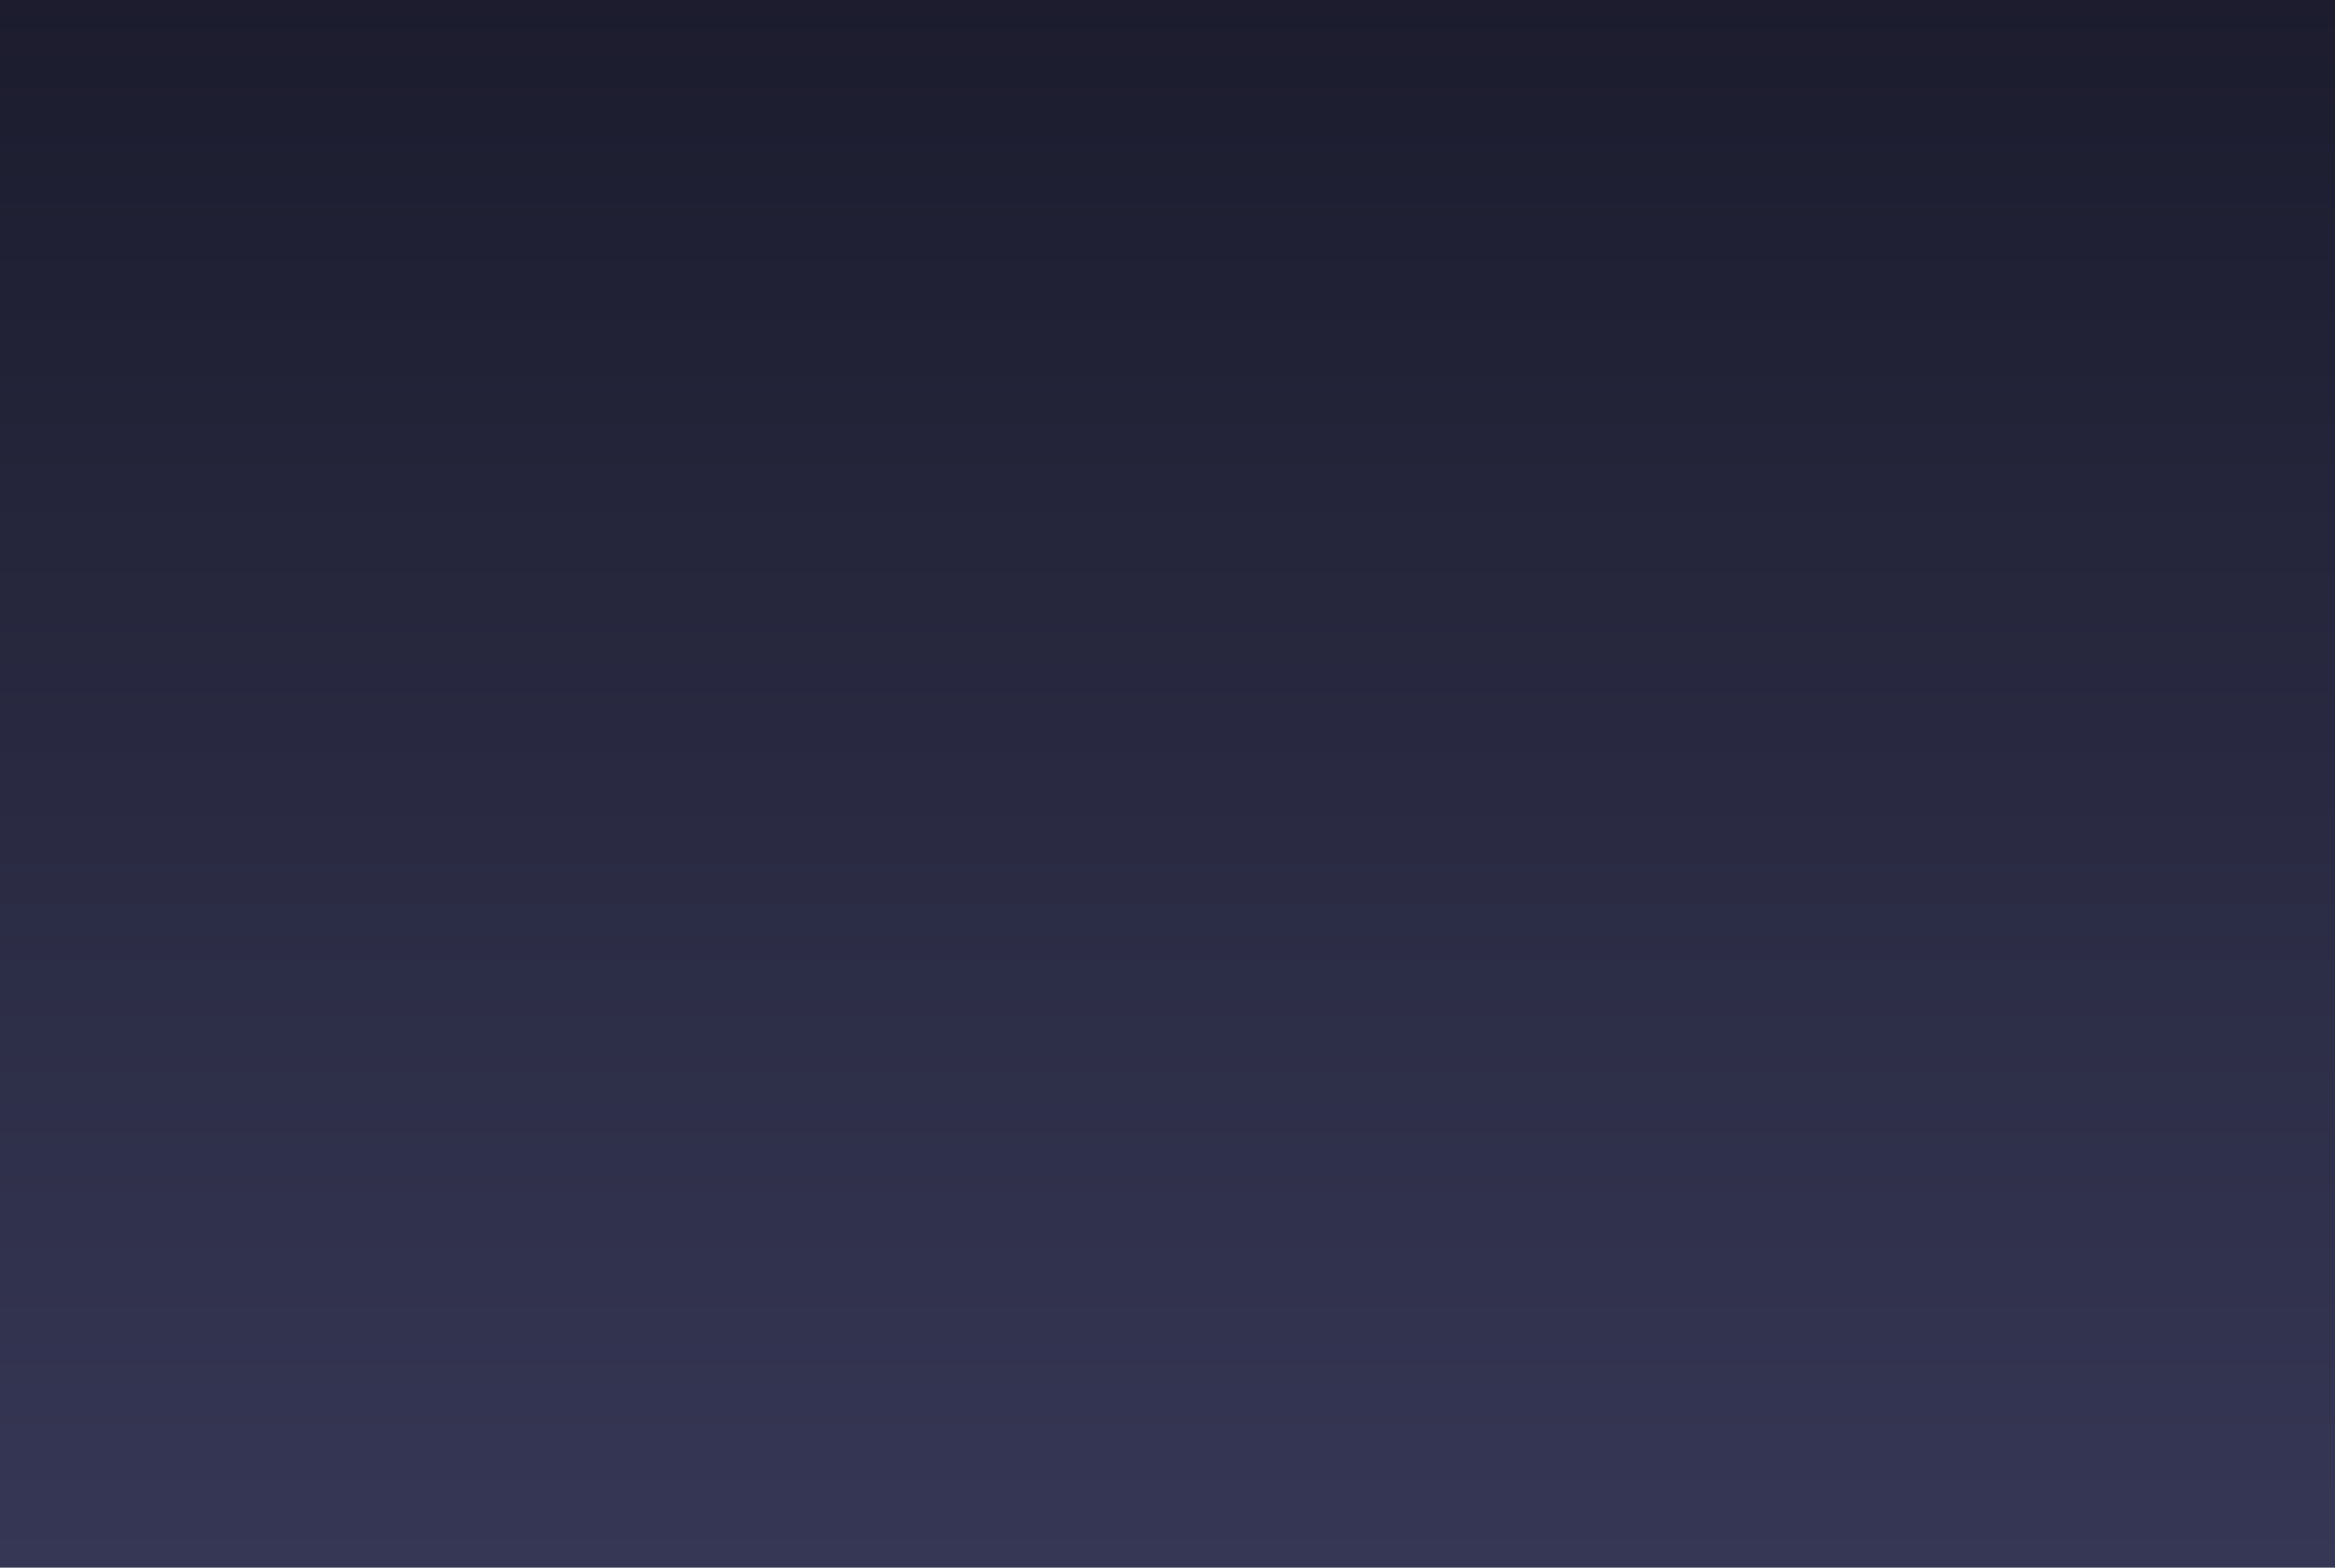 <svg width="700px" height="470px" viewBox="0 0 700 470" version="1.1" xmlns="http://www.w3.org/2000/svg" xmlns:xlink="http://www.w3.org/1999/xlink" id="bg-stars">
	<defs>
		<linearGradient id="bg-grad" x1="0%" y1="0%" x2="0%" y2="100%">
			<stop offset="0%" stop-color="#1c1c2e"/>
			<stop offset="100%" stop-color="#363755"/>
		</linearGradient>
	</defs>
	<rect id="bg" width="100%" height="100%" fill="url(#bg-grad)"/>
	<g id="cube" transform="translate(-40, 30)" opacity="0">
		<animate attributeType="CSS" attributeName="opacity" from="0" to="1" dur="1s" begin="1.8s" fill="freeze" />
		<g id="starpaths" stroke="#FFFFFF" stroke-linecap="round" opacity="0.05">
			<path d="M102.5,125.5 L36.5,48.5"></path>
			<path d="M228.5,95.5 L119.5,130.5"></path>
			<path d="M214.5,215.5 L96.5,254.5"></path>
			<path d="M78.5,250.5 L6.5,168.5"></path>
			<path d="M88.5,246.5 L105.5,143.5"></path>
			<path d="M221.5,204.5 L234.5,106.5"></path>
			<path d="M144.5,6.5 L36.5,38.5"></path>
			<path d="M24.5,51.5 L3.5,158.5"></path>
			<path d="M162.5,9.5 L230.5,86.5"></path>
		</g>
		<g id="stars" fill="#3B3B5A">
			<g id="twinkle-1">
				<path d="M155.874,0.031 C154.118,0.031 151,-0.659 151,4.459 C151,9.578 154.647,8.978 156.194,8.978 C157.741,8.978 160,6.612 160,4.044 C160,1.475 157.629,0.031 155.874,0.031 Z"></path>
			</g>
			<g id="twinkle-2">
				<path d="M108.592,129.555 C104.523,129.555 103.594,130.733 103.594,134.252 C103.594,137.77 105.672,138.555 108.462,138.555 C111.252,138.555 113.594,137.967 113.594,134.252 C113.594,130.536 112.662,129.555 108.592,129.555 Z"></path>
				<path d="M235.03,91.983 C233.402,91.983 233.031,92.507 233.031,94.07 C233.031,95.634 233.862,95.983 234.978,95.983 C236.094,95.983 237.031,95.722 237.031,94.07 C237.031,92.419 236.658,91.983 235.03,91.983 Z"></path>
			</g>
			<g id="twinkle-3">
				<path d="M1.999,163 C0.372,163 0,163.524 0,165.088 C0,166.651 0.831,167 1.947,167 C3.063,167 4,166.739 4,165.088 C4,163.436 3.627,163 1.999,163 Z"></path>
			</g>
			<g id="twinkle-4">
				<path d="M86.5,251 L85.244,255.036 C85.079,255.568 84.517,256.157 84.009,256.344 L79.5,258 L84.009,259.656 C84.525,259.846 85.077,260.426 85.244,260.964 L86.5,265 L87.756,260.964 C87.921,260.432 88.483,259.843 88.991,259.656 L93.5,258 L88.991,256.344 C88.475,256.154 87.923,255.574 87.756,255.036 L86.5,251 Z"></path>
			</g>
			<g id="twinkle-5">
				<path d="M28.5,38 L27.768,40.614 C27.62,41.143 27.085,41.741 26.58,41.947 L24,43 L26.58,44.053 C27.088,44.261 27.623,44.866 27.768,45.386 L28.5,48 L29.232,45.386 C29.38,44.857 29.915,44.259 30.42,44.053 L33,43 L30.42,41.947 C29.912,41.739 29.377,41.134 29.232,40.614 L28.5,38 Z"></path>
				<path d="M220.499,211 C218.465,211 218,211.524 218,213.088 C218,214.651 219.039,215 220.434,215 C221.829,215 223,214.739 223,213.088 C223,211.436 222.534,211 220.499,211 Z"></path>
			</g>
		</g>
	</g>
	<g id="pyramid" transform="translate(90, 290)" opacity="0">
		<animate attributeType="CSS" attributeName="opacity" from="0" to="1" dur="1s" begin="1.3s" fill="freeze" />
		<g id="starpaths" stroke="#FFFFFF" stroke-linecap="round" opacity="0.05">
			<path d="M8.5,79.5 L92.5,13.5"></path>
			<path d="M170.5,105.5 L107.5,14.5"></path>
			<path d="M167.5,117.5 L93.5,144.5"></path>
			<path d="M74.5,141.5 L7.5,87.5"></path>
			<path d="M87.5,135.5 L99.5,18.5"></path>
		</g>
		<g id="stars" fill="#3B3B5A">
			<g id="twinkle-1a">
				<path d="M84.874,141.031 C83.118,141.031 80,140.341 80,145.459 C80,150.578 83.647,149.978 85.194,149.978 C86.741,149.978 89,147.612 89,145.044 C89,142.475 86.629,141.031 84.874,141.031 Z"></path>
			</g>
			<g id="twinkle-2a">
				<path d="M2.03,80.983 C0.402,80.983 0.031,81.507 0.031,83.07 C0.031,84.634 0.862,84.983 1.978,84.983 C3.094,84.983 4.031,84.722 4.031,83.07 C4.031,81.419 3.658,80.983 2.03,80.983 Z"></path>
			</g>
			<g id="twinkle-3a">
				<path d="M175.5,107 L174.768,109.614 C174.62,110.143 174.085,110.741 173.58,110.947 L171,112 L173.58,113.053 C174.088,113.261 174.623,113.866 174.768,114.386 L175.5,117 L176.232,114.386 C176.38,113.857 176.915,113.259 177.42,113.053 L180,112 L177.42,110.947 C176.912,110.739 176.377,110.134 176.232,109.614 L175.5,107 Z"></path>
			</g>
			<g id="twinkle-4a">
				<path d="M100,0 L98.744,4.036 C98.579,4.568 98.017,5.157 97.509,5.344 L93,7 L97.509,8.656 C98.025,8.846 98.577,9.426 98.744,9.964 L100,14 L101.256,9.964 C101.421,9.432 101.983,8.843 102.491,8.656 L107,7 L102.491,5.344 C101.975,5.154 101.423,4.574 101.256,4.036 L100,0 Z"></path>
			</g>
		</g>
	</g>
	<g id="stargroup" transform="translate(400, -20)" opacity="0">
		<animate attributeType="CSS" attributeName="opacity" from="0" to="1" dur="1s" begin="2s" fill="freeze" />
		<g id="starpaths" stroke="#FFFFFF" stroke-linecap="round" opacity="0.05">
			<path d="M187.5,62.5 L130.5,10.5"></path>
			<path d="M272.5,43.5 L204.5,65.5"></path>
			<path d="M297.5,202.5 L258.5,145.5"></path>
			<path d="M14.5,131.5 L97.5,98.5"></path>
			<path d="M199.5,193.5 L286.5,218.5"></path>
			<path d="M256.5,126.5 L279.5,48.5"></path>
			<path d="M181.5,201.5 L145.5,270.5"></path>
			<path d="M118.5,13.5 L105.5,88.5"></path>
			<path d="M14.5,142.5 L104.5,173.5"></path>
			<path d="M131.5,269.5 L113.5,184.5"></path>
		</g>
		<g id="stars" fill="#3B3B5A">
			<g id="twinkle-1b">
				<path d="M188.374,188.031 C186.618,188.031 183.5,187.341 183.5,192.459 C183.5,197.578 187.147,196.978 188.694,196.978 C190.241,196.978 192.5,194.612 192.5,192.044 C192.5,189.475 190.129,188.031 188.374,188.031 Z"></path>
			</g>
			<g id="twinkle-2b">
				<path d="M194.592,63.555 C190.523,63.555 189.594,64.733 189.594,68.252 C189.594,71.77 191.672,72.555 194.462,72.555 C197.252,72.555 199.594,71.967 199.594,68.252 C199.594,64.536 198.662,63.555 194.592,63.555 Z"></path>			
				<path d="M282.03,36.983 C280.402,36.983 280.031,37.507 280.031,39.07 C280.031,40.634 280.862,40.983 281.978,40.983 C283.094,40.983 284.031,40.722 284.031,39.07 C284.031,37.419 283.658,36.983 282.03,36.983 Z"></path>
			</g>
			<g id="twinkle-3b">	
				<path d="M104.03,93.983 C102.402,93.983 102.031,94.507 102.031,96.07 C102.031,97.634 102.862,97.983 103.978,97.983 C105.094,97.983 106.031,97.722 106.031,96.07 C106.031,94.419 105.658,93.983 104.03,93.983 Z"></path>
				<path d="M123.5,0 L122.768,2.614 C122.62,3.143 122.085,3.741 121.58,3.947 L119,5 L121.58,6.053 C122.088,6.261 122.623,6.866 122.768,7.386 L123.5,10 L124.232,7.386 C124.38,6.857 124.915,6.259 125.42,6.053 L128,5 L125.42,3.947 C124.912,3.739 124.377,3.134 124.232,2.614 L123.5,0 Z"></path>			
				<path d="M297,207 L295.744,211.036 C295.579,211.568 295.017,212.157 294.509,212.344 L290,214 L294.509,215.656 C295.025,215.846 295.577,216.426 295.744,216.964 L297,221 L298.256,216.964 C298.421,216.432 298.983,215.843 299.491,215.656 L304,214 L299.491,212.344 C298.975,212.154 298.423,211.574 298.256,211.036 L297,207 Z"></path>
			</g>
			<g id="twinkle-4b">
				<path d="M7,130 L5.744,134.036 C5.579,134.568 5.017,135.157 4.509,135.344 L0,137 L4.509,138.656 C5.025,138.846 5.577,139.426 5.744,139.964 L7,144 L8.256,139.964 C8.421,139.432 8.983,138.843 9.491,138.656 L14,137 L9.491,135.344 C8.975,135.154 8.423,134.574 8.256,134.036 L7,130 Z"></path>
				<path d="M252.499,134 C250.465,134 250,134.524 250,136.088 C250,137.651 251.039,138 252.434,138 C253.829,138 255,137.739 255,136.088 C255,134.436 254.534,134 252.499,134 Z"></path>
			</g>
			<g id="twinkle-5b">
				<path d="M111.499,174 C109.465,174 109,174.524 109,176.088 C109,177.651 110.039,178 111.434,178 C112.829,178 114,177.739 114,176.088 C114,174.436 113.534,174 111.499,174 Z"></path>
				<path d="M137,272 L135.963,275.335 C135.799,275.86 135.253,276.438 134.722,276.633 L131,278 L134.722,279.367 C135.244,279.559 135.799,280.141 135.963,280.665 L137,284 L138.037,280.665 C138.201,280.14 138.747,279.562 139.278,279.367 L143,278 L139.278,276.633 C138.756,276.441 138.201,275.859 138.037,275.335 L137,272 Z"></path>
			</g>
		</g>
	</g>
	<g id="spiral" transform="translate(250, 230) rotate(-20)" opacity="0">
		<animate attributeType="CSS" attributeName="opacity" from="0" to="1" dur="1s" begin="1.6s" fill="freeze" />
		<g id="starpaths" stroke="#FFFFFF" stroke-linecap="round" opacity="0.05">
			<path d="M164.5,10.5 L97.5,5.5"></path>
			<path d="M136.5,63.5 L95.5,53.5"></path>
			<path d="M60.5,115.5 L82.5,59.5"></path>
			<path d="M2.5,137.5 L20.5,62.5"></path>
			<path d="M63.5,125.5 L91.5,139.5"></path>
			<path d="M149.5,68.5 L185.5,132.5"></path>
			<path d="M82.5,10.5 L28.5,49.5"></path>
			<path d="M6.5,152.5 L97.5,203.5"></path>
			<path d="M178.5,147.5 L108.5,204.5"></path>
		</g>
		<g id="stars" fill="#3B3B5A">
			<g id="twinkle-1c">
				<path d="M98,139 L96.744,143.036 C96.579,143.568 96.017,144.157 95.509,144.344 L91,146 L95.509,147.656 C96.025,147.846 96.577,148.426 96.744,148.964 L98,153 L99.256,148.964 C99.421,148.432 99.983,147.843 100.491,147.656 L105,146 L100.491,144.344 C99.975,144.154 99.423,143.574 99.256,143.036 L98,139 Z"></path>
				<path d="M24.03,51.983 C22.402,51.983 22.031,52.507 22.031,54.07 C22.031,55.634 22.862,55.983 23.978,55.983 C25.094,55.983 26.031,55.722 26.031,54.07 C26.031,52.419 25.658,51.983 24.03,51.983 Z"></path>
			</g>
			<g id="twinkle-2c">
				<path d="M144.03,61.983 C142.402,61.983 142.031,62.507 142.031,64.07 C142.031,65.634 142.862,65.983 143.978,65.983 C145.094,65.983 146.031,65.722 146.031,64.07 C146.031,62.419 145.658,61.983 144.03,61.983 Z"></path>			
				<path d="M58.03,119.983 C56.402,119.983 56.031,120.507 56.031,122.07 C56.031,123.634 56.862,123.983 57.978,123.983 C59.094,123.983 60.031,123.722 60.031,122.07 C60.031,120.419 59.658,119.983 58.03,119.983 Z"></path>
			</g>
			<g id="twinkle-3c">
				<path d="M174.592,8.555 C170.523,8.555 169.594,9.733 169.594,13.252 C169.594,16.77 171.672,17.555 174.462,17.555 C177.252,17.555 179.594,16.967 179.594,13.252 C179.594,9.536 178.662,8.555 174.592,8.555 Z"></path>
				<path d="M88.5,0 L87.768,2.614 C87.62,3.143 87.085,3.741 86.58,3.947 L84,5 L86.58,6.053 C87.088,6.261 87.623,6.866 87.768,7.386 L88.5,10 L89.232,7.386 C89.38,6.857 89.915,6.259 90.42,6.053 L93,5 L90.42,3.947 C89.912,3.739 89.377,3.134 89.232,2.614 L88.5,0 Z"></path>
			</g>
			<g id="twinkle-4c">
				<path d="M185.374,137.031 C183.618,137.031 180.5,136.341 180.5,141.459 C180.5,146.578 184.147,145.978 185.694,145.978 C187.241,145.978 189.5,143.612 189.5,141.044 C189.5,138.475 187.129,137.031 185.374,137.031 Z"></path>
				<path d="M86.499,51 C84.465,51 84,51.524 84,53.088 C84,54.651 85.039,55 86.434,55 C87.829,55 89,54.739 89,53.088 C89,51.436 88.534,51 86.499,51 Z"></path>
			</g>
			<g id="twinkle-5c">
				<path d="M2.499,144 C0.465,144 0,144.524 0,146.088 C0,147.651 1.039,148 2.434,148 C3.829,148 5,147.739 5,146.088 C5,144.436 4.534,144 2.499,144 Z"></path>
				<path d="M103,202 L101.963,205.335 C101.799,205.86 101.253,206.438 100.722,206.633 L97,208 L100.722,209.367 C101.244,209.559 101.799,210.141 101.963,210.665 L103,214 L104.037,210.665 C104.201,210.14 104.747,209.562 105.278,209.367 L109,208 L105.278,206.633 C104.756,206.441 104.201,205.859 104.037,205.335 L103,202 Z"></path>
			</g>
		</g>
	</g>	
	<g id="heart" transform="translate(220, 40)" opacity="0">
		<animate attributeType="CSS" attributeName="opacity" from="0" to="1" dur="1s" begin="1s" fill="freeze" />
		<g id="starpaths" stroke="#FFFFFF" stroke-linecap="round" opacity="0.05">
			<path d="M81.5,32.5 L110.5,14.5"></path>
			<path d="M70.5,31.5 L44.5,8.5"></path>
			<path d="M10.5,28.5 L36.5,7.5"></path>
			<path d="M120.5,14.5 L135.5,48.5"></path>
			<path d="M9.5,41.5 L51.5,112.5"></path>
			<path d="M133.5,63.5 L66.5,114.5"></path>
		</g>
		<g id="stars" fill="#3B3B5A">
			<g id="twinkle-1d">
				<path d="M58.374,114.031 C56.618,114.031 53.5,113.341 53.5,118.459 C53.5,123.578 57.147,122.978 58.694,122.978 C60.241,122.978 62.5,120.612 62.5,118.044 C62.5,115.475 60.129,114.031 58.374,114.031 Z"></path>
			</g>
			<g id="twinkle-2d">
				<path d="M116.03,8.983 C114.402,8.983 114.031,9.507 114.031,11.07 C114.031,12.634 114.862,12.983 115.978,12.983 C117.094,12.983 118.031,12.722 118.031,11.07 C118.031,9.419 117.658,8.983 116.03,8.983 Z"></path>
			</g>
			<g id="twinkle-3d">
				<path d="M41.03,0.983 C39.402,0.983 39.031,1.507 39.031,3.07 C39.031,4.634 39.862,4.983 40.978,4.983 C42.094,4.983 43.031,4.722 43.031,3.07 C43.031,1.419 42.658,0.983 41.03,0.983 Z"></path>
			</g>
			<g id="twinkle-4d">
				<path d="M5.5,29 L4.768,31.614 C4.62,32.143 4.085,32.741 3.58,32.947 L1,34 L3.58,35.053 C4.088,35.261 4.623,35.866 4.768,36.386 L5.5,39 L6.232,36.386 C6.38,35.857 6.915,35.259 7.42,35.053 L10,34 L7.42,32.947 C6.912,32.739 6.377,32.134 6.232,31.614 L5.5,29 Z"></path>
			</g>
			<g id="twinkle-5d">
				<path d="M77,31 L75.744,35.036 C75.579,35.568 75.017,36.157 74.509,36.344 L70,38 L74.509,39.656 C75.025,39.846 75.577,40.426 75.744,40.964 L77,45 L78.256,40.964 C78.421,40.432 78.983,39.843 79.491,39.656 L84,38 L79.491,36.344 C78.975,36.154 78.423,35.574 78.256,35.036 L77,31 Z"></path>
				<path d="M137.499,54 C135.465,54 135,54.524 135,56.088 C135,57.651 136.039,58 137.434,58 C138.829,58 140,57.739 140,56.088 C140,54.436 139.534,54 137.499,54 Z"></path>
			</g>
		</g>
	</g>
	<g id="musicnote" transform="translate(520, 440) rotate(-90)" opacity="0">
		<animate attributeType="CSS" attributeName="opacity" from="0" to="1" dur="1s" begin="1.5s" fill="freeze" />
		<g id="starpaths" stroke="#FFFFFF" stroke-linecap="round" opacity="0.05">
			<path d="M48,88 L6.5,57.5"></path>
			<path d="M167,123.5 L195,87"></path>
			<path d="M48.5,8.5 L81,38"></path>
			<path d="M65.406,92.5 L190,82"></path>
			<path d="M35.5,9.5 L5.5,45.5"></path>
			<path d="M82,51 L60,85.5"></path>
		</g>
		<g id="stars" fill="#3B3B5A">
			<g id="twinkle-1e">
				<path d="M86.03,41.983 C84.402,41.983 84.031,42.507 84.031,44.07 C84.031,45.634 84.862,45.983 85.978,45.983 C87.094,45.983 88.031,45.722 88.031,44.07 C88.031,42.419 87.658,41.983 86.03,41.983 Z"></path>
			</g>
			<g id="twinkle-2e">
				<path d="M2.03,49.983 C0.402,49.983 0.031,50.507 0.031,52.07 C0.031,53.634 0.862,53.983 1.978,53.983 C3.094,53.983 4.031,53.722 4.031,52.07 C4.031,50.419 3.658,49.983 2.03,49.983 Z"></path>
				<path d="M41.5,0 L40.768,2.614 C40.62,3.143 40.085,3.741 39.58,3.947 L37,5 L39.58,6.053 C40.088,6.261 40.623,6.866 40.768,7.386 L41.5,10 L42.232,7.386 C42.38,6.857 42.915,6.259 43.42,6.053 L46,5 L43.42,3.947 C42.912,3.739 42.377,3.134 42.232,2.614 L41.5,0 Z"></path>
			</g>
			<g id="twinkle-3e">
				<path d="M54,86 L52.744,90.036 C52.579,90.568 52.017,91.157 51.509,91.344 L47,93 L51.509,94.656 C52.025,94.846 52.577,95.426 52.744,95.964 L54,100 L55.256,95.964 C55.421,95.432 55.983,94.843 56.491,94.656 L61,93 L56.491,91.344 C55.975,91.154 55.423,90.574 55.256,90.036 L54,86 Z"></path>
			</g>
			<g id="twinkle-4e">
				<path d="M162.499,126 C160.465,126 160,126.524 160,128.088 C160,129.651 161.039,130 162.434,130 C163.829,130 165,129.739 165,128.088 C165,126.436 164.534,126 162.499,126 Z"></path>
			</g>
			<g id="twinkle-5e">
				<path d="M200.5,76 L199.463,79.335 C199.299,79.86 198.753,80.438 198.222,80.633 L194.5,82 L198.222,83.367 C198.744,83.559 199.299,84.141 199.463,84.665 L200.5,88 L201.537,84.665 C201.701,84.14 202.247,83.562 202.778,83.367 L206.5,82 L202.778,80.633 C202.256,80.441 201.701,79.859 201.537,79.335 L200.5,76 Z"></path>
			</g>
		</g>
	</g>	

	<!-- Animations -->
	<!-- 1, 1a, 1b, etc are all the same... how do you make multiple xlink refs?? -->
	<animate xlink:href="#twinkle-1" attributeName="fill" from="#3C3C5A" to="#3C3C5A" dur="2.5s" values="#3C3C5A; #3C3C5A; #7C80A7; #3C3C5A;" keyTimes="0; 0.5; 0.75; 1" repeatCount="indefinite" />
	<animate xlink:href="#twinkle-1a" attributeName="fill" from="#3C3C5A" to="#3C3C5A" dur="2.4s" values="#3C3C5A; #3C3C5A; #7C80A7; #3C3C5A;" keyTimes="0; 0.5; 0.75; 1" repeatCount="indefinite" />
	<animate xlink:href="#twinkle-1b" attributeName="fill" from="#3C3C5A" to="#3C3C5A" dur="2.3s" values="#3C3C5A; #3C3C5A; #7C80A7; #3C3C5A;" keyTimes="0; 0.5; 0.75; 1" repeatCount="indefinite" />
	<animate xlink:href="#twinkle-1c" attributeName="fill" from="#3C3C5A" to="#3C3C5A" dur="2.2s" values="#3C3C5A; #3C3C5A; #7C80A7; #3C3C5A;" keyTimes="0; 0.5; 0.75; 1" repeatCount="indefinite" />
	<animate xlink:href="#twinkle-1d" attributeName="fill" from="#3C3C5A" to="#3C3C5A" dur="2.1s" values="#3C3C5A; #3C3C5A; #7C80A7; #3C3C5A;" keyTimes="0; 0.5; 0.75; 1" repeatCount="indefinite" />
	<animate xlink:href="#twinkle-1e" attributeName="fill" from="#3C3C5A" to="#3C3C5A" dur="2s" values="#3C3C5A; #3C3C5A; #7C80A7; #3C3C5A;" keyTimes="0; 0.5; 0.75; 1" repeatCount="indefinite" />

	<animate xlink:href="#twinkle-2" attributeName="fill" from="#3C3C5A" to="#3C3C5A" dur="2s" values="#3C3C5A; #3C3C5A; #B8BEDB; #3C3C5A;" keyTimes="0; 0.5; 0.75; 1" repeatCount="indefinite" begin="0s" />
	<animate xlink:href="#twinkle-2a" attributeName="fill" from="#3C3C5A" to="#3C3C5A" dur="1.9s" values="#3C3C5A; #3C3C5A; #B8BEDB; #3C3C5A;" keyTimes="0; 0.5; 0.75; 1" repeatCount="indefinite" begin="0.2s" />
	<animate xlink:href="#twinkle-2b" attributeName="fill" from="#3C3C5A" to="#3C3C5A" dur="1.8s" values="#3C3C5A; #3C3C5A; #B8BEDB; #3C3C5A;" keyTimes="0; 0.5; 0.75; 1" repeatCount="indefinite" begin="0.4s" />
	<animate xlink:href="#twinkle-2c" attributeName="fill" from="#3C3C5A" to="#3C3C5A" dur="1.7s" values="#3C3C5A; #3C3C5A; #B8BEDB; #3C3C5A;" keyTimes="0; 0.5; 0.75; 1" repeatCount="indefinite" begin="0.6s" />
	<animate xlink:href="#twinkle-2d" attributeName="fill" from="#3C3C5A" to="#3C3C5A" dur="1.6s" values="#3C3C5A; #3C3C5A; #B8BEDB; #3C3C5A;" keyTimes="0; 0.5; 0.75; 1" repeatCount="indefinite" begin="0.8s" />
	<animate xlink:href="#twinkle-2e" attributeName="fill" from="#3C3C5A" to="#3C3C5A" dur="1.5s" values="#3C3C5A; #3C3C5A; #B8BEDB; #3C3C5A;" keyTimes="0; 0.5; 0.75; 1" repeatCount="indefinite" begin="1s" />

	<animate xlink:href="#twinkle-3" attributeName="fill" from="#3C3C5A" to="#3C3C5A" dur="2.1s" values="#3C3C5A; #3C3C5A; #5F6185; #3C3C5A;" keyTimes="0; 0.5; 0.75; 1" repeatCount="indefinite" begin="1s" />
	<animate xlink:href="#twinkle-3a" attributeName="fill" from="#3C3C5A" to="#3C3C5A" dur="2.3s" values="#3C3C5A; #3C3C5A; #5F6185; #3C3C5A;" keyTimes="0; 0.5; 0.75; 1" repeatCount="indefinite" begin="1.2s" />
	<animate xlink:href="#twinkle-3b" attributeName="fill" from="#3C3C5A" to="#3C3C5A" dur="2.5s" values="#3C3C5A; #3C3C5A; #5F6185; #3C3C5A;" keyTimes="0; 0.5; 0.75; 1" repeatCount="indefinite" begin="1.4s" />
	<animate xlink:href="#twinkle-3c" attributeName="fill" from="#3C3C5A" to="#3C3C5A" dur="1.9s" values="#3C3C5A; #3C3C5A; #5F6185; #3C3C5A;" keyTimes="0; 0.5; 0.75; 1" repeatCount="indefinite" begin="1.6s" />
	<animate xlink:href="#twinkle-3d" attributeName="fill" from="#3C3C5A" to="#3C3C5A" dur="1.7s" values="#3C3C5A; #3C3C5A; #5F6185; #3C3C5A;" keyTimes="0; 0.5; 0.75; 1" repeatCount="indefinite" begin="1.8s" />
	<animate xlink:href="#twinkle-3e" attributeName="fill" from="#3C3C5A" to="#3C3C5A" dur="1.5s" values="#3C3C5A; #3C3C5A; #5F6185; #3C3C5A;" keyTimes="0; 0.5; 0.75; 1" repeatCount="indefinite" begin="2s" />

	<animate xlink:href="#twinkle-4" attributeName="fill" from="#3C3C5A" to="#3C3C5A" dur="2.2s" values="#3C3C5A; #3C3C5A; #5F6185; #3C3C5A;" keyTimes="0; 0.5; 0.75; 1" repeatCount="indefinite" begin="1.2s" />
	<animate xlink:href="#twinkle-4a" attributeName="fill" from="#3C3C5A" to="#3C3C5A" dur="2.4s" values="#3C3C5A; #3C3C5A; #5F6185; #3C3C5A;" keyTimes="0; 0.5; 0.75; 1" repeatCount="indefinite" begin="1.4s" />
	<animate xlink:href="#twinkle-4b" attributeName="fill" from="#3C3C5A" to="#3C3C5A" dur="2.6s" values="#3C3C5A; #3C3C5A; #5F6185; #3C3C5A;" keyTimes="0; 0.5; 0.75; 1" repeatCount="indefinite" begin="1.6s" />
	<animate xlink:href="#twinkle-4c" attributeName="fill" from="#3C3C5A" to="#3C3C5A" dur="2.8s" values="#3C3C5A; #3C3C5A; #5F6185; #3C3C5A;" keyTimes="0; 0.5; 0.75; 1" repeatCount="indefinite" begin="1.8s" />
	<animate xlink:href="#twinkle-4d" attributeName="fill" from="#3C3C5A" to="#3C3C5A" dur="3s" values="#3C3C5A; #3C3C5A; #5F6185; #3C3C5A;" keyTimes="0; 0.5; 0.75; 1" repeatCount="indefinite" begin="2s" />
	<animate xlink:href="#twinkle-4e" attributeName="fill" from="#3C3C5A" to="#3C3C5A" dur="3.2s" values="#3C3C5A; #3C3C5A; #5F6185; #3C3C5A;" keyTimes="0; 0.5; 0.75; 1" repeatCount="indefinite" begin="2.2s" />

	<animate xlink:href="#twinkle-5" attributeName="fill" from="#3C3C5A" to="#3C3C5A" dur="2s" values="#3C3C5A; #3C3C5A; #7C80A7; #3C3C5A;" keyTimes="0; 0.5; 0.75; 1" repeatCount="indefinite" begin="1.8s" />
	<animate xlink:href="#twinkle-5b" attributeName="fill" from="#3C3C5A" to="#3C3C5A" dur="1.8s" values="#3C3C5A; #3C3C5A; #7C80A7; #3C3C5A;" keyTimes="0; 0.5; 0.75; 1" repeatCount="indefinite" begin="1.6s" />
	<animate xlink:href="#twinkle-5c" attributeName="fill" from="#3C3C5A" to="#3C3C5A" dur="1.6s" values="#3C3C5A; #3C3C5A; #7C80A7; #3C3C5A;" keyTimes="0; 0.5; 0.75; 1" repeatCount="indefinite" begin="1.4s" />
	<animate xlink:href="#twinkle-5d" attributeName="fill" from="#3C3C5A" to="#3C3C5A" dur="1.4s" values="#3C3C5A; #3C3C5A; #7C80A7; #3C3C5A;" keyTimes="0; 0.5; 0.75; 1" repeatCount="indefinite" begin="1.2s" />
	<animate xlink:href="#twinkle-5e" attributeName="fill" from="#3C3C5A" to="#3C3C5A" dur="1.2s" values="#3C3C5A; #3C3C5A; #7C80A7; #3C3C5A;" keyTimes="0; 0.5; 0.75; 1" repeatCount="indefinite" begin="1s" />
</svg>